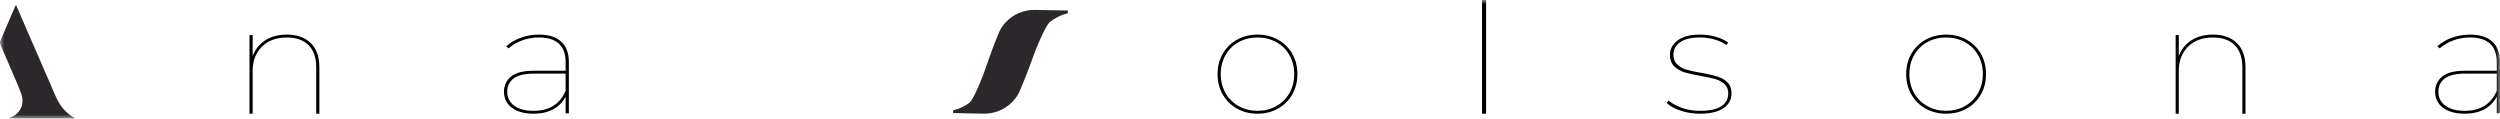 <?xml version="1.0" encoding="UTF-8"?>
<svg width="295px" height="14px" viewBox="0 0 295 14" version="1.1" xmlns="http://www.w3.org/2000/svg" xmlns:xlink="http://www.w3.org/1999/xlink">
    <!-- Generator: Sketch 52.5 (67469) - http://www.bohemiancoding.com/sketch -->
    <title>Group 15</title>
    <desc>Created with Sketch.</desc>
    <defs>
        <polygon id="path-1" points="0 14 295 14 295 0 0 0"></polygon>
    </defs>
    <g id="Page-2" stroke="none" stroke-width="1" fill="none" fill-rule="evenodd">
        <g id="HOME" transform="translate(-215, -554)">
            <g id="Group-15" transform="translate(215, 554)">
                <path d="M36.664,5.079 C37.345,5.744 37.685,6.697 37.685,7.942 L37.685,13.417 L37.313,13.417 L37.313,7.942 C37.313,6.805 37.014,5.935 36.413,5.33 C35.813,4.727 34.962,4.424 33.86,4.424 C32.61,4.424 31.623,4.786 30.899,5.51 C30.175,6.234 29.812,7.188 29.812,8.373 L29.812,13.417 L29.441,13.417 L29.441,4.137 L29.812,4.137 L29.812,6.614 C30.109,5.824 30.605,5.205 31.298,4.756 C31.991,4.308 32.839,4.083 33.842,4.083 C35.042,4.083 35.983,4.415 36.664,5.079" id="Fill-1" fill="#000000"></path>
                <path d="M66.743,10.721 L66.743,8.688 L62.973,8.688 C61.901,8.688 61.113,8.878 60.609,9.258 C60.105,9.639 59.853,10.157 59.853,10.811 C59.853,11.514 60.127,12.066 60.676,12.471 C61.224,12.875 61.99,13.077 62.973,13.077 C64.81,13.077 66.066,12.293 66.743,10.721 M66.216,4.913 C66.822,5.466 67.126,6.267 67.126,7.314 L67.126,13.363 L66.743,13.363 L66.743,11.4 C66.424,12.031 65.942,12.524 65.298,12.881 C64.654,13.237 63.878,13.417 62.973,13.417 C61.875,13.417 61.017,13.182 60.399,12.711 C59.779,12.242 59.471,11.614 59.471,10.828 C59.471,10.091 59.748,9.493 60.303,9.035 C60.858,8.578 61.755,8.348 62.992,8.348 L66.743,8.348 L66.743,7.332 C66.743,6.367 66.478,5.642 65.949,5.154 C65.419,4.666 64.638,4.422 63.604,4.422 C62.89,4.422 62.223,4.538 61.605,4.771 C60.985,5.002 60.453,5.315 60.007,5.708 L59.739,5.458 C60.21,5.03 60.784,4.694 61.461,4.449 C62.137,4.206 62.845,4.083 63.585,4.083 C64.734,4.083 65.61,4.36 66.216,4.913" id="Fill-3" fill="#000000"></path>
                <path d="M150.598,12.524 C151.261,12.155 151.78,11.641 152.156,10.98 C152.531,10.321 152.719,9.574 152.719,8.741 C152.719,7.908 152.531,7.161 152.156,6.502 C151.78,5.841 151.261,5.33 150.598,4.966 C149.935,4.604 149.197,4.422 148.383,4.422 C147.571,4.422 146.832,4.604 146.169,4.966 C145.505,5.33 144.987,5.841 144.612,6.502 C144.237,7.161 144.048,7.908 144.048,8.741 C144.048,9.574 144.237,10.321 144.612,10.98 C144.987,11.641 145.505,12.155 146.169,12.524 C146.832,12.893 147.571,13.077 148.383,13.077 C149.197,13.077 149.935,12.893 150.598,12.524 M145.972,12.818 C145.252,12.42 144.689,11.864 144.283,11.15 C143.876,10.436 143.673,9.633 143.673,8.741 C143.673,7.848 143.876,7.048 144.283,6.34 C144.689,5.633 145.252,5.08 145.972,4.681 C146.69,4.283 147.495,4.083 148.383,4.083 C149.272,4.083 150.075,4.283 150.795,4.681 C151.514,5.08 152.077,5.633 152.484,6.34 C152.891,7.048 153.094,7.848 153.094,8.741 C153.094,9.633 152.891,10.436 152.484,11.15 C152.077,11.864 151.514,12.42 150.795,12.818 C150.075,13.218 149.272,13.417 148.383,13.417 C147.495,13.417 146.69,13.218 145.972,12.818" id="Fill-5" fill="#000000"></path>
                <mask id="mask-2" fill="white">
                    <use xlink:href="#path-1"></use>
                </mask>
                <g id="Clip-8"></g>
                <polygon id="Fill-7" fill="#000000" mask="url(#mask-2)" points="174.88 13.417 175.359 13.417 175.359 0 174.88 0"></polygon>
                <path d="M198.318,13.059 C197.605,12.822 197.055,12.518 196.667,12.15 L196.9,11.864 C197.288,12.21 197.81,12.497 198.464,12.73 C199.118,12.961 199.827,13.077 200.591,13.077 C201.73,13.077 202.572,12.897 203.116,12.533 C203.661,12.171 203.933,11.667 203.933,11.025 C203.933,10.561 203.786,10.196 203.496,9.927 C203.204,9.66 202.848,9.464 202.427,9.339 C202.006,9.214 201.427,9.086 200.688,8.956 C199.898,8.824 199.26,8.685 198.774,8.536 C198.289,8.387 197.881,8.149 197.551,7.822 C197.22,7.495 197.055,7.04 197.055,6.457 C197.055,5.791 197.356,5.229 197.958,4.771 C198.561,4.313 199.444,4.083 200.61,4.083 C201.232,4.083 201.847,4.17 202.456,4.342 C203.064,4.515 203.557,4.744 203.933,5.03 L203.699,5.315 C203.31,5.03 202.844,4.81 202.301,4.655 C201.756,4.5 201.193,4.422 200.61,4.422 C199.561,4.422 198.774,4.61 198.25,4.985 C197.725,5.359 197.463,5.85 197.463,6.457 C197.463,6.945 197.612,7.328 197.91,7.608 C198.208,7.887 198.577,8.093 199.017,8.224 C199.457,8.355 200.04,8.479 200.766,8.598 C201.556,8.741 202.184,8.883 202.65,9.027 C203.116,9.17 203.512,9.399 203.835,9.713 C204.159,10.029 204.321,10.466 204.321,11.025 C204.321,11.752 204.003,12.331 203.369,12.765 C202.734,13.199 201.808,13.417 200.591,13.417 C199.788,13.417 199.03,13.297 198.318,13.059" id="Fill-9" fill="#000000" mask="url(#mask-2)"></path>
                <path d="M231.855,12.524 C232.519,12.155 233.038,11.641 233.413,10.98 C233.788,10.321 233.976,9.574 233.976,8.741 C233.976,7.908 233.788,7.161 233.413,6.502 C233.038,5.841 232.519,5.33 231.855,4.966 C231.192,4.604 230.454,4.422 229.641,4.422 C228.828,4.422 228.089,4.604 227.426,4.966 C226.763,5.33 226.244,5.841 225.868,6.502 C225.493,7.161 225.305,7.908 225.305,8.741 C225.305,9.574 225.493,10.321 225.868,10.98 C226.244,11.641 226.763,12.155 227.426,12.524 C228.089,12.893 228.828,13.077 229.641,13.077 C230.454,13.077 231.192,12.893 231.855,12.524 M227.229,12.818 C226.51,12.42 225.947,11.864 225.54,11.15 C225.133,10.436 224.93,9.633 224.93,8.741 C224.93,7.848 225.133,7.048 225.54,6.34 C225.947,5.633 226.51,5.08 227.229,4.681 C227.949,4.283 228.753,4.083 229.641,4.083 C230.529,4.083 231.333,4.283 232.053,4.681 C232.772,5.08 233.335,5.633 233.741,6.34 C234.148,7.048 234.351,7.848 234.351,8.741 C234.351,9.633 234.148,10.436 233.741,11.15 C233.335,11.864 232.772,12.42 232.053,12.818 C231.333,13.218 230.529,13.417 229.641,13.417 C228.753,13.417 227.949,13.218 227.229,12.818" id="Fill-10" fill="#000000" mask="url(#mask-2)"></path>
                <path d="M263.949,5.079 C264.629,5.744 264.97,6.697 264.97,7.942 L264.97,13.417 L264.599,13.417 L264.599,7.942 C264.599,6.805 264.299,5.935 263.698,5.33 C263.098,4.727 262.247,4.424 261.145,4.424 C259.895,4.424 258.908,4.786 258.183,5.51 C257.459,6.234 257.097,7.188 257.097,8.373 L257.097,13.417 L256.727,13.417 L256.727,4.137 L257.097,4.137 L257.097,6.614 C257.395,5.824 257.889,5.205 258.583,4.756 C259.276,4.308 260.124,4.083 261.127,4.083 C262.327,4.083 263.268,4.415 263.949,5.079" id="Fill-11" fill="#000000" mask="url(#mask-2)"></path>
                <path d="M294.618,10.721 L294.618,8.688 L290.847,8.688 C289.776,8.688 288.987,8.878 288.484,9.258 C287.98,9.639 287.728,10.157 287.728,10.811 C287.728,11.514 288.002,12.066 288.551,12.471 C289.1,12.875 289.865,13.077 290.847,13.077 C292.685,13.077 293.942,12.293 294.618,10.721 M294.092,4.913 C294.698,5.466 295,6.267 295,7.314 L295,13.363 L294.618,13.363 L294.618,11.4 C294.299,12.031 293.817,12.524 293.173,12.881 C292.529,13.237 291.753,13.417 290.847,13.417 C289.75,13.417 288.892,13.182 288.274,12.711 C287.654,12.242 287.345,11.614 287.345,10.828 C287.345,10.091 287.623,9.493 288.178,9.035 C288.733,8.578 289.629,8.348 290.866,8.348 L294.618,8.348 L294.618,7.332 C294.618,6.367 294.353,5.642 293.824,5.154 C293.294,4.666 292.513,4.422 291.479,4.422 C290.765,4.422 290.098,4.538 289.479,4.771 C288.86,5.002 288.328,5.315 287.881,5.708 L287.613,5.458 C288.085,5.03 288.659,4.694 289.336,4.449 C290.012,4.206 290.72,4.083 291.46,4.083 C292.608,4.083 293.486,4.36 294.092,4.913" id="Fill-12" fill="#000000" mask="url(#mask-2)"></path>
                <path d="M8.763,13.892 C7.693,13.316 7.015,12.385 6.536,11.29 C5.23,8.3 3.937,5.304 2.639,2.31 C2.395,1.748 2.152,1.186 1.89,0.583 C1.834,0.684 1.796,0.74 1.769,0.801 C1.187,2.144 0.603,3.485 0.034,4.833 C-0.016,4.948 -0.009,5.125 0.041,5.243 C0.467,6.257 0.913,7.262 1.345,8.273 C1.735,9.188 2.152,10.095 2.492,11.03 C2.943,12.274 2.425,13.384 1.223,13.885 C1.177,13.904 1.129,13.916 1.081,13.93 C1.103,13.953 1.125,13.977 1.148,14 L8.832,14 C8.797,13.943 8.787,13.904 8.763,13.892" id="Fill-13" fill="#2B272B" mask="url(#mask-2)"></path>
                <path d="M121.989,1.167 C120.758,1.193 119.573,1.685 118.72,2.573 C118.313,2.997 117.949,3.54 117.712,4.233 C117.712,4.233 117.202,5.396 116.106,8.602 C116.106,8.602 115.167,11.1 114.587,11.915 C114.563,11.948 114.537,11.981 114.509,12.01 C114.445,12.078 114.374,12.14 114.298,12.193 C113.315,12.88 112.473,13.001 112.473,13.001 L112.465,13.339 L115.869,13.411 L115.937,13.414 C117.25,13.46 118.535,12.973 119.449,12.037 C119.853,11.624 120.216,11.095 120.46,10.419 C120.46,10.419 120.989,9.265 122.137,6.077 C122.137,6.077 123.151,3.51 123.74,2.75 C123.756,2.73 123.772,2.711 123.79,2.693 L123.808,2.675 C123.829,2.652 123.852,2.631 123.876,2.612 C124.981,1.725 126.001,1.579 126.001,1.579 L126.008,1.24" id="Fill-14" fill="#2B272B" mask="url(#mask-2)"></path>
            </g>
        </g>
    </g>
</svg>
